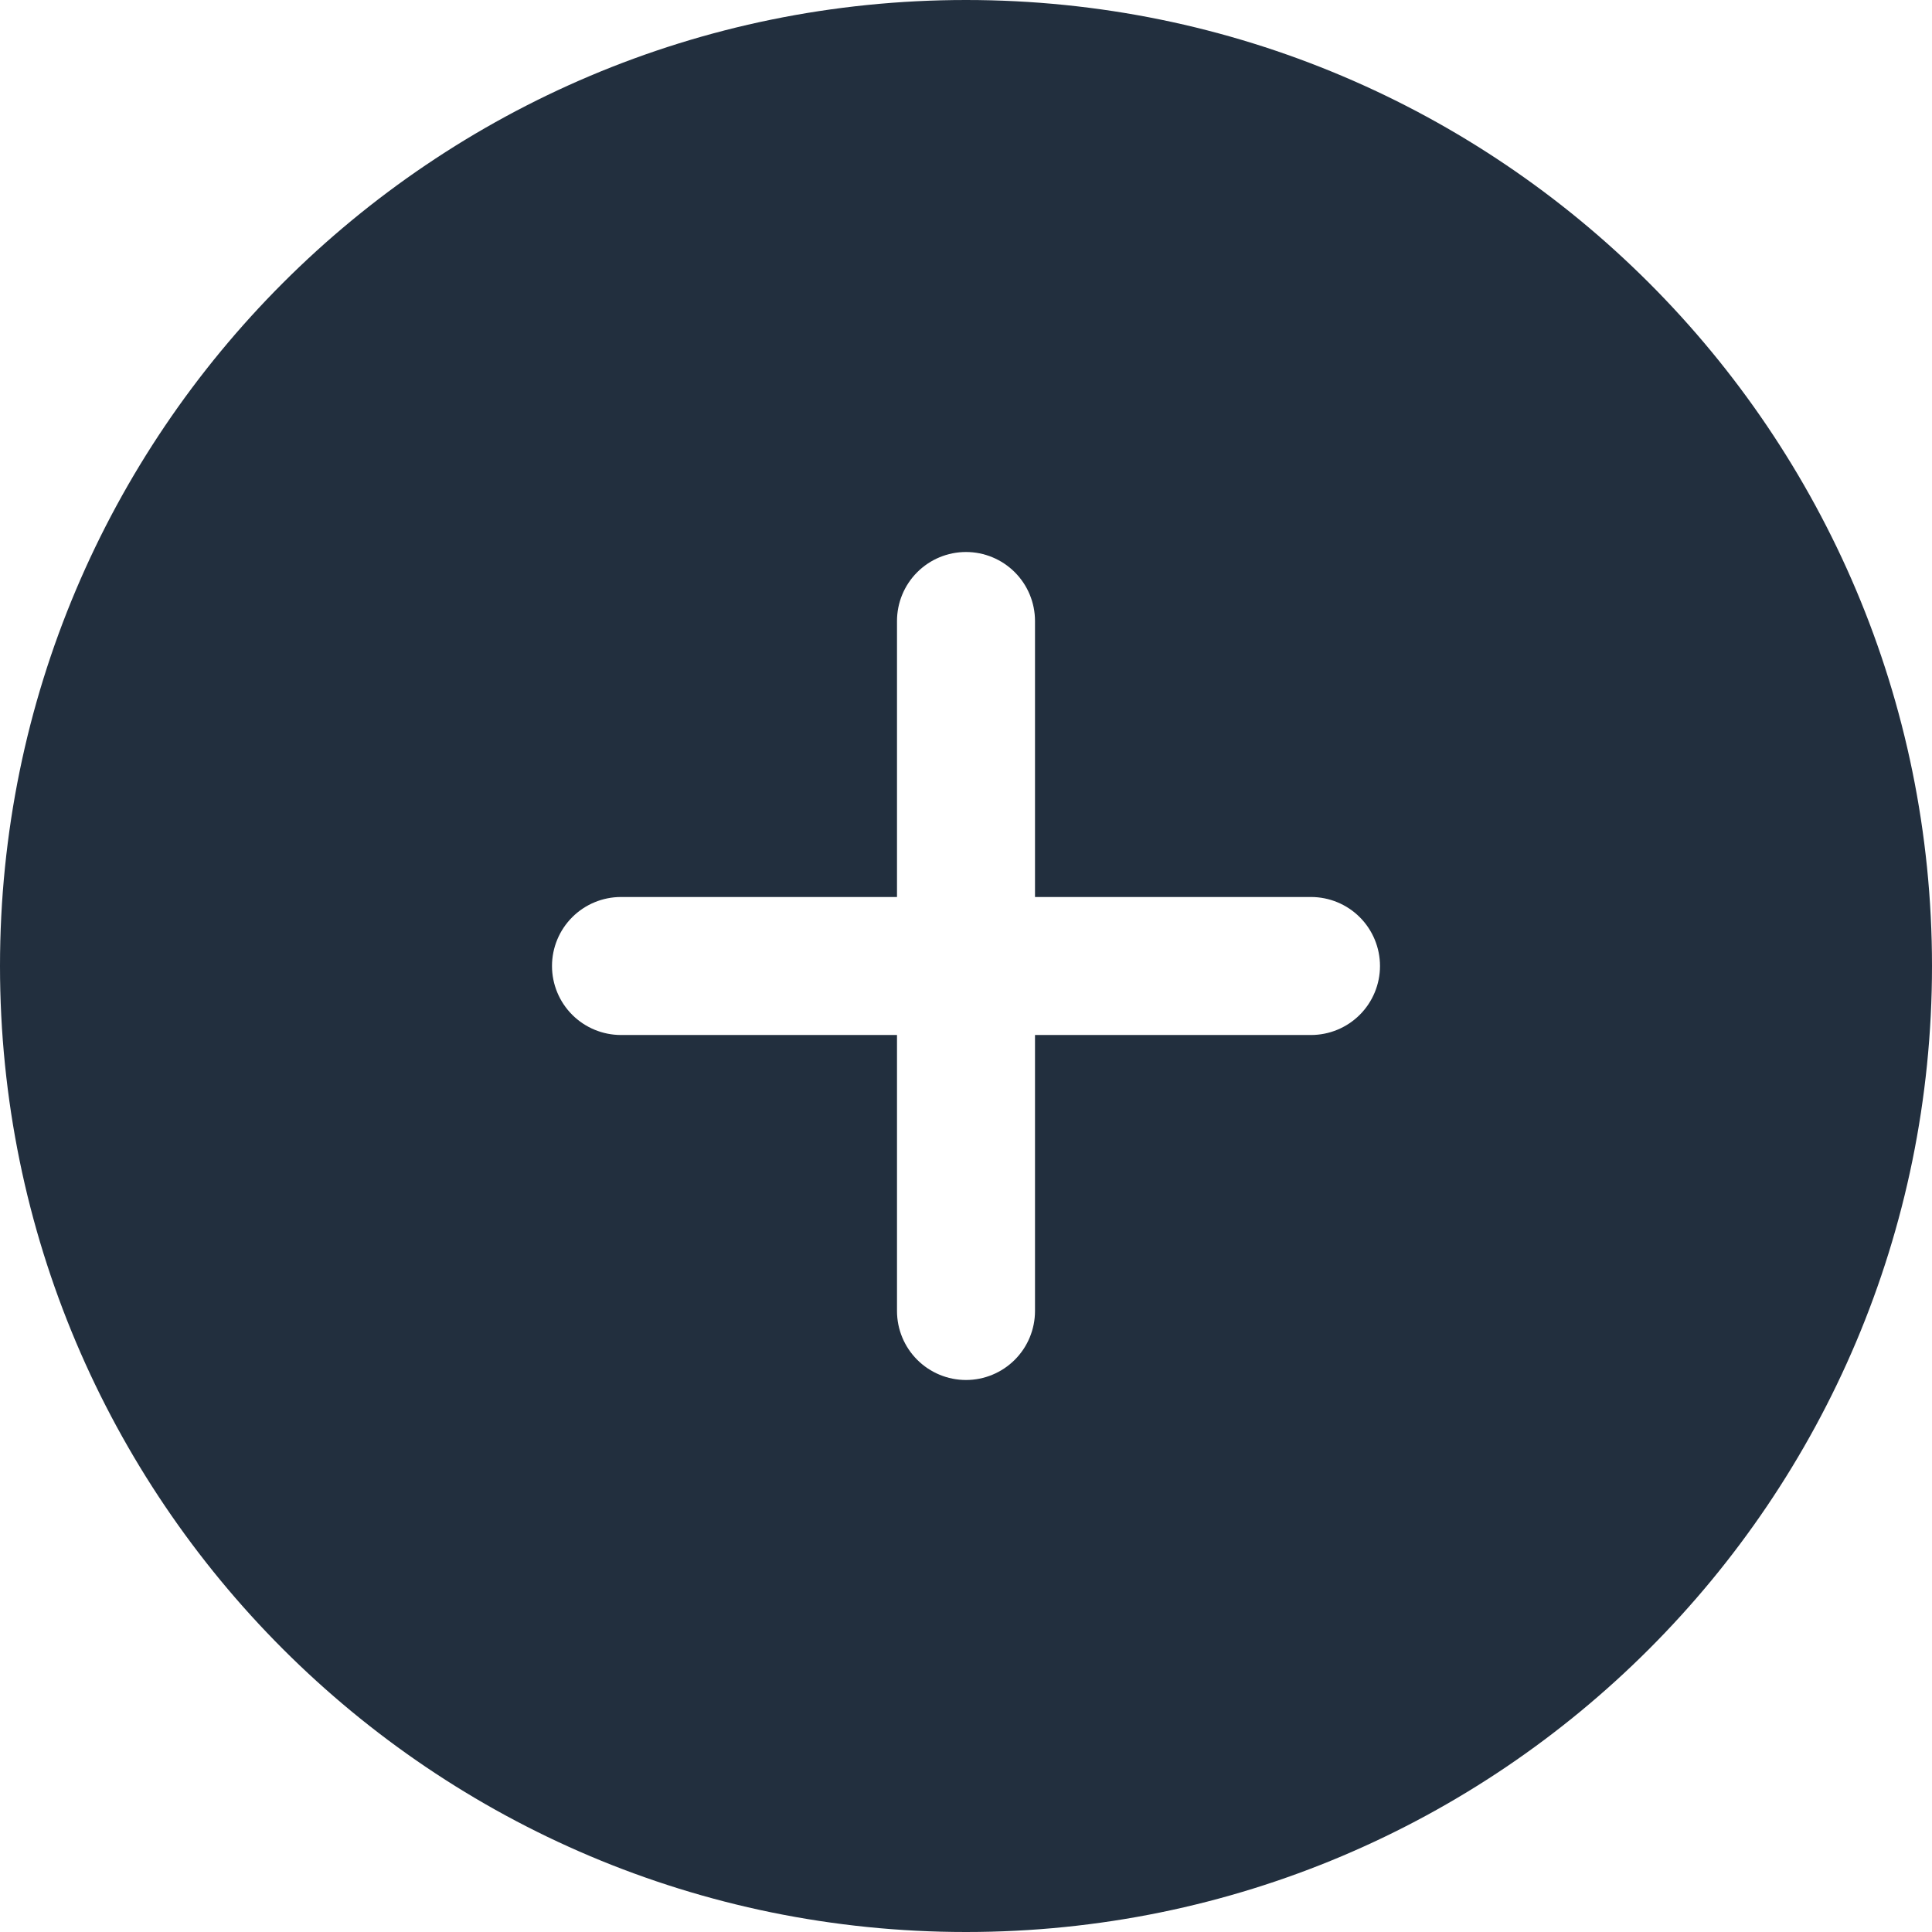 <svg width="56" height="56" viewBox="0 0 56 56" fill="none" xmlns="http://www.w3.org/2000/svg">
<path d="M28 56C43.464 56 56 43.464 56 28C56 12.536 43.464 0 28 0C12.536 0 0 12.536 0 28C0 43.464 12.536 56 28 56ZM26 18C26 17.47 26.211 16.961 26.586 16.586C26.961 16.211 27.47 16 28 16C28.53 16 29.039 16.211 29.414 16.586C29.789 16.961 30 17.47 30 18V26H38C38.53 26 39.039 26.211 39.414 26.586C39.789 26.961 40 27.47 40 28C40 28.53 39.789 29.039 39.414 29.414C39.039 29.789 38.53 30 38 30H30V38C30 38.53 29.789 39.039 29.414 39.414C29.039 39.789 28.53 40 28 40C27.47 40 26.961 39.789 26.586 39.414C26.211 39.039 26 38.53 26 38V30H18C17.47 30 16.961 29.789 16.586 29.414C16.211 29.039 16 28.53 16 28C16 27.47 16.211 26.961 16.586 26.586C16.961 26.211 17.47 26 18 26H26V18Z" fill="#222F3E"/>
</svg>
